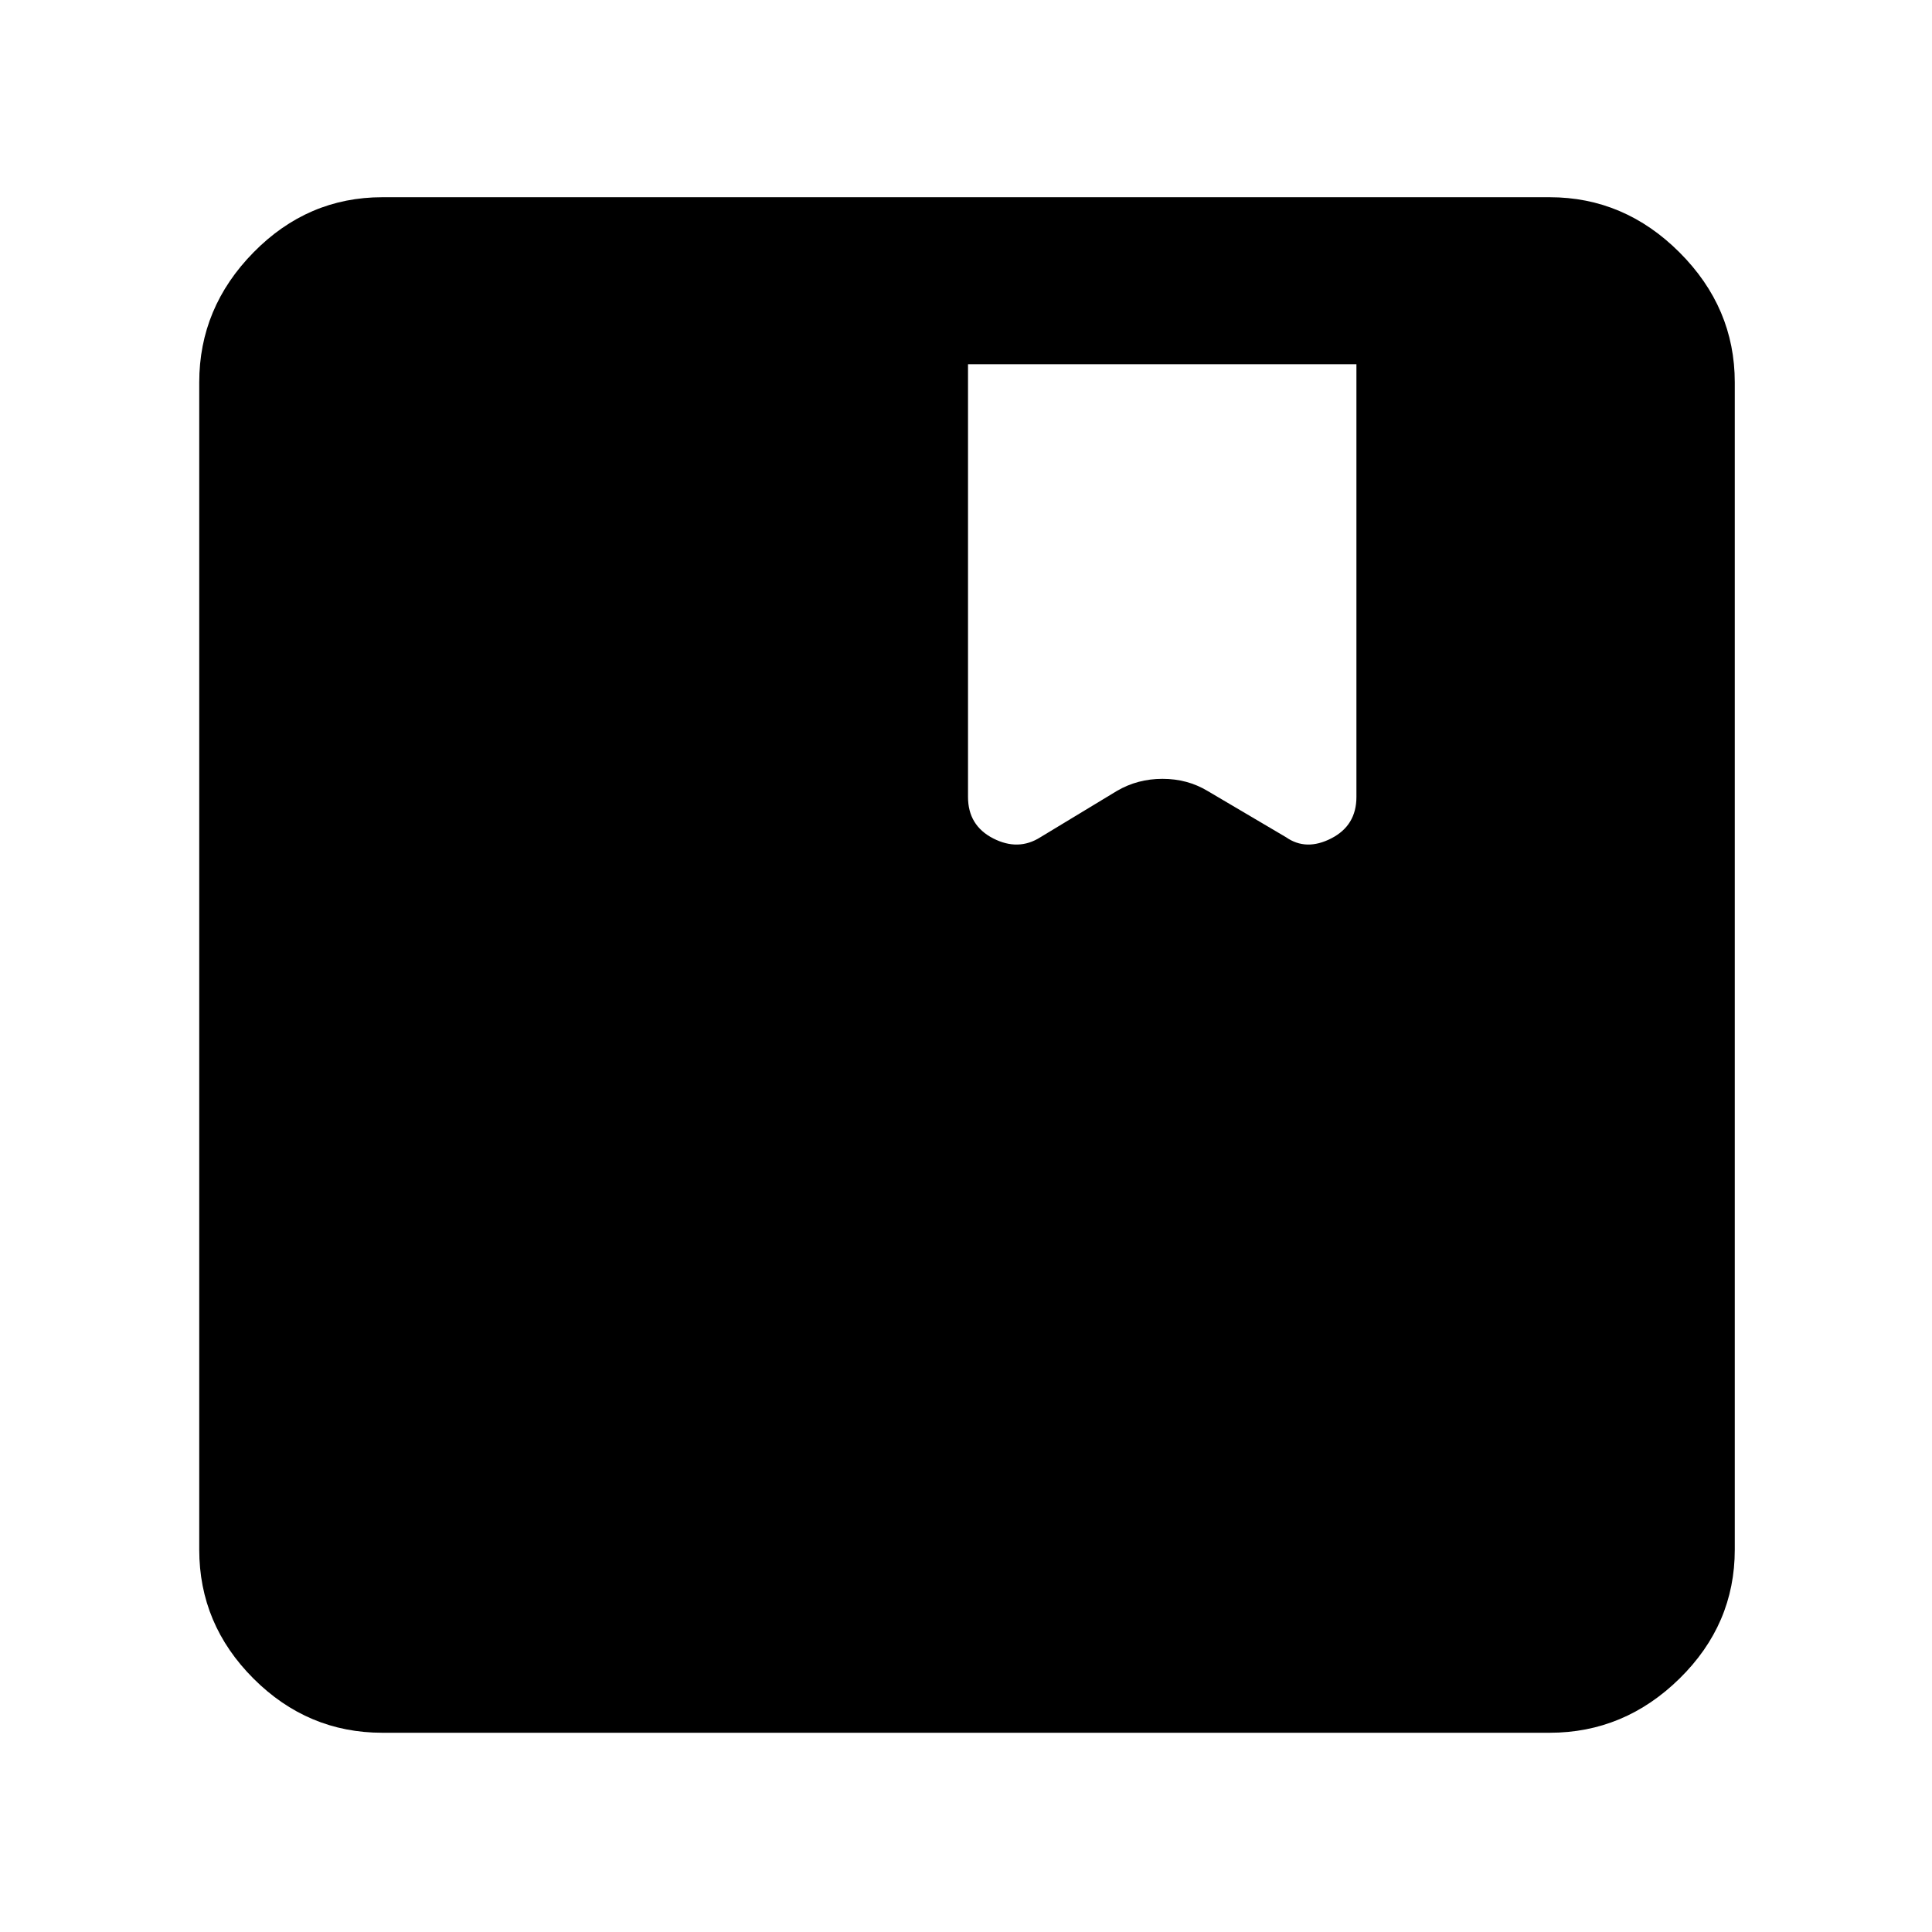 <svg xmlns="http://www.w3.org/2000/svg" height="48" viewBox="0 -960 960 960" width="48"><path d="M190-99q-37.12 0-64.06-26.94Q99-152.88 99-190v-580q0-37.13 26.94-64.56Q152.88-862 190-862h580q37.13 0 64.56 27.44Q862-807.13 862-770v580q0 37.12-27.44 64.06Q807.13-99 770-99H190Zm291-680v215q0 14.17 12.5 20.59Q506-537 517-544l38-23q10.25-6 22.63-6 12.37 0 22.37 6l39 23q10 7 22.5.59Q674-549.83 674-564v-215H481Z"/></svg>